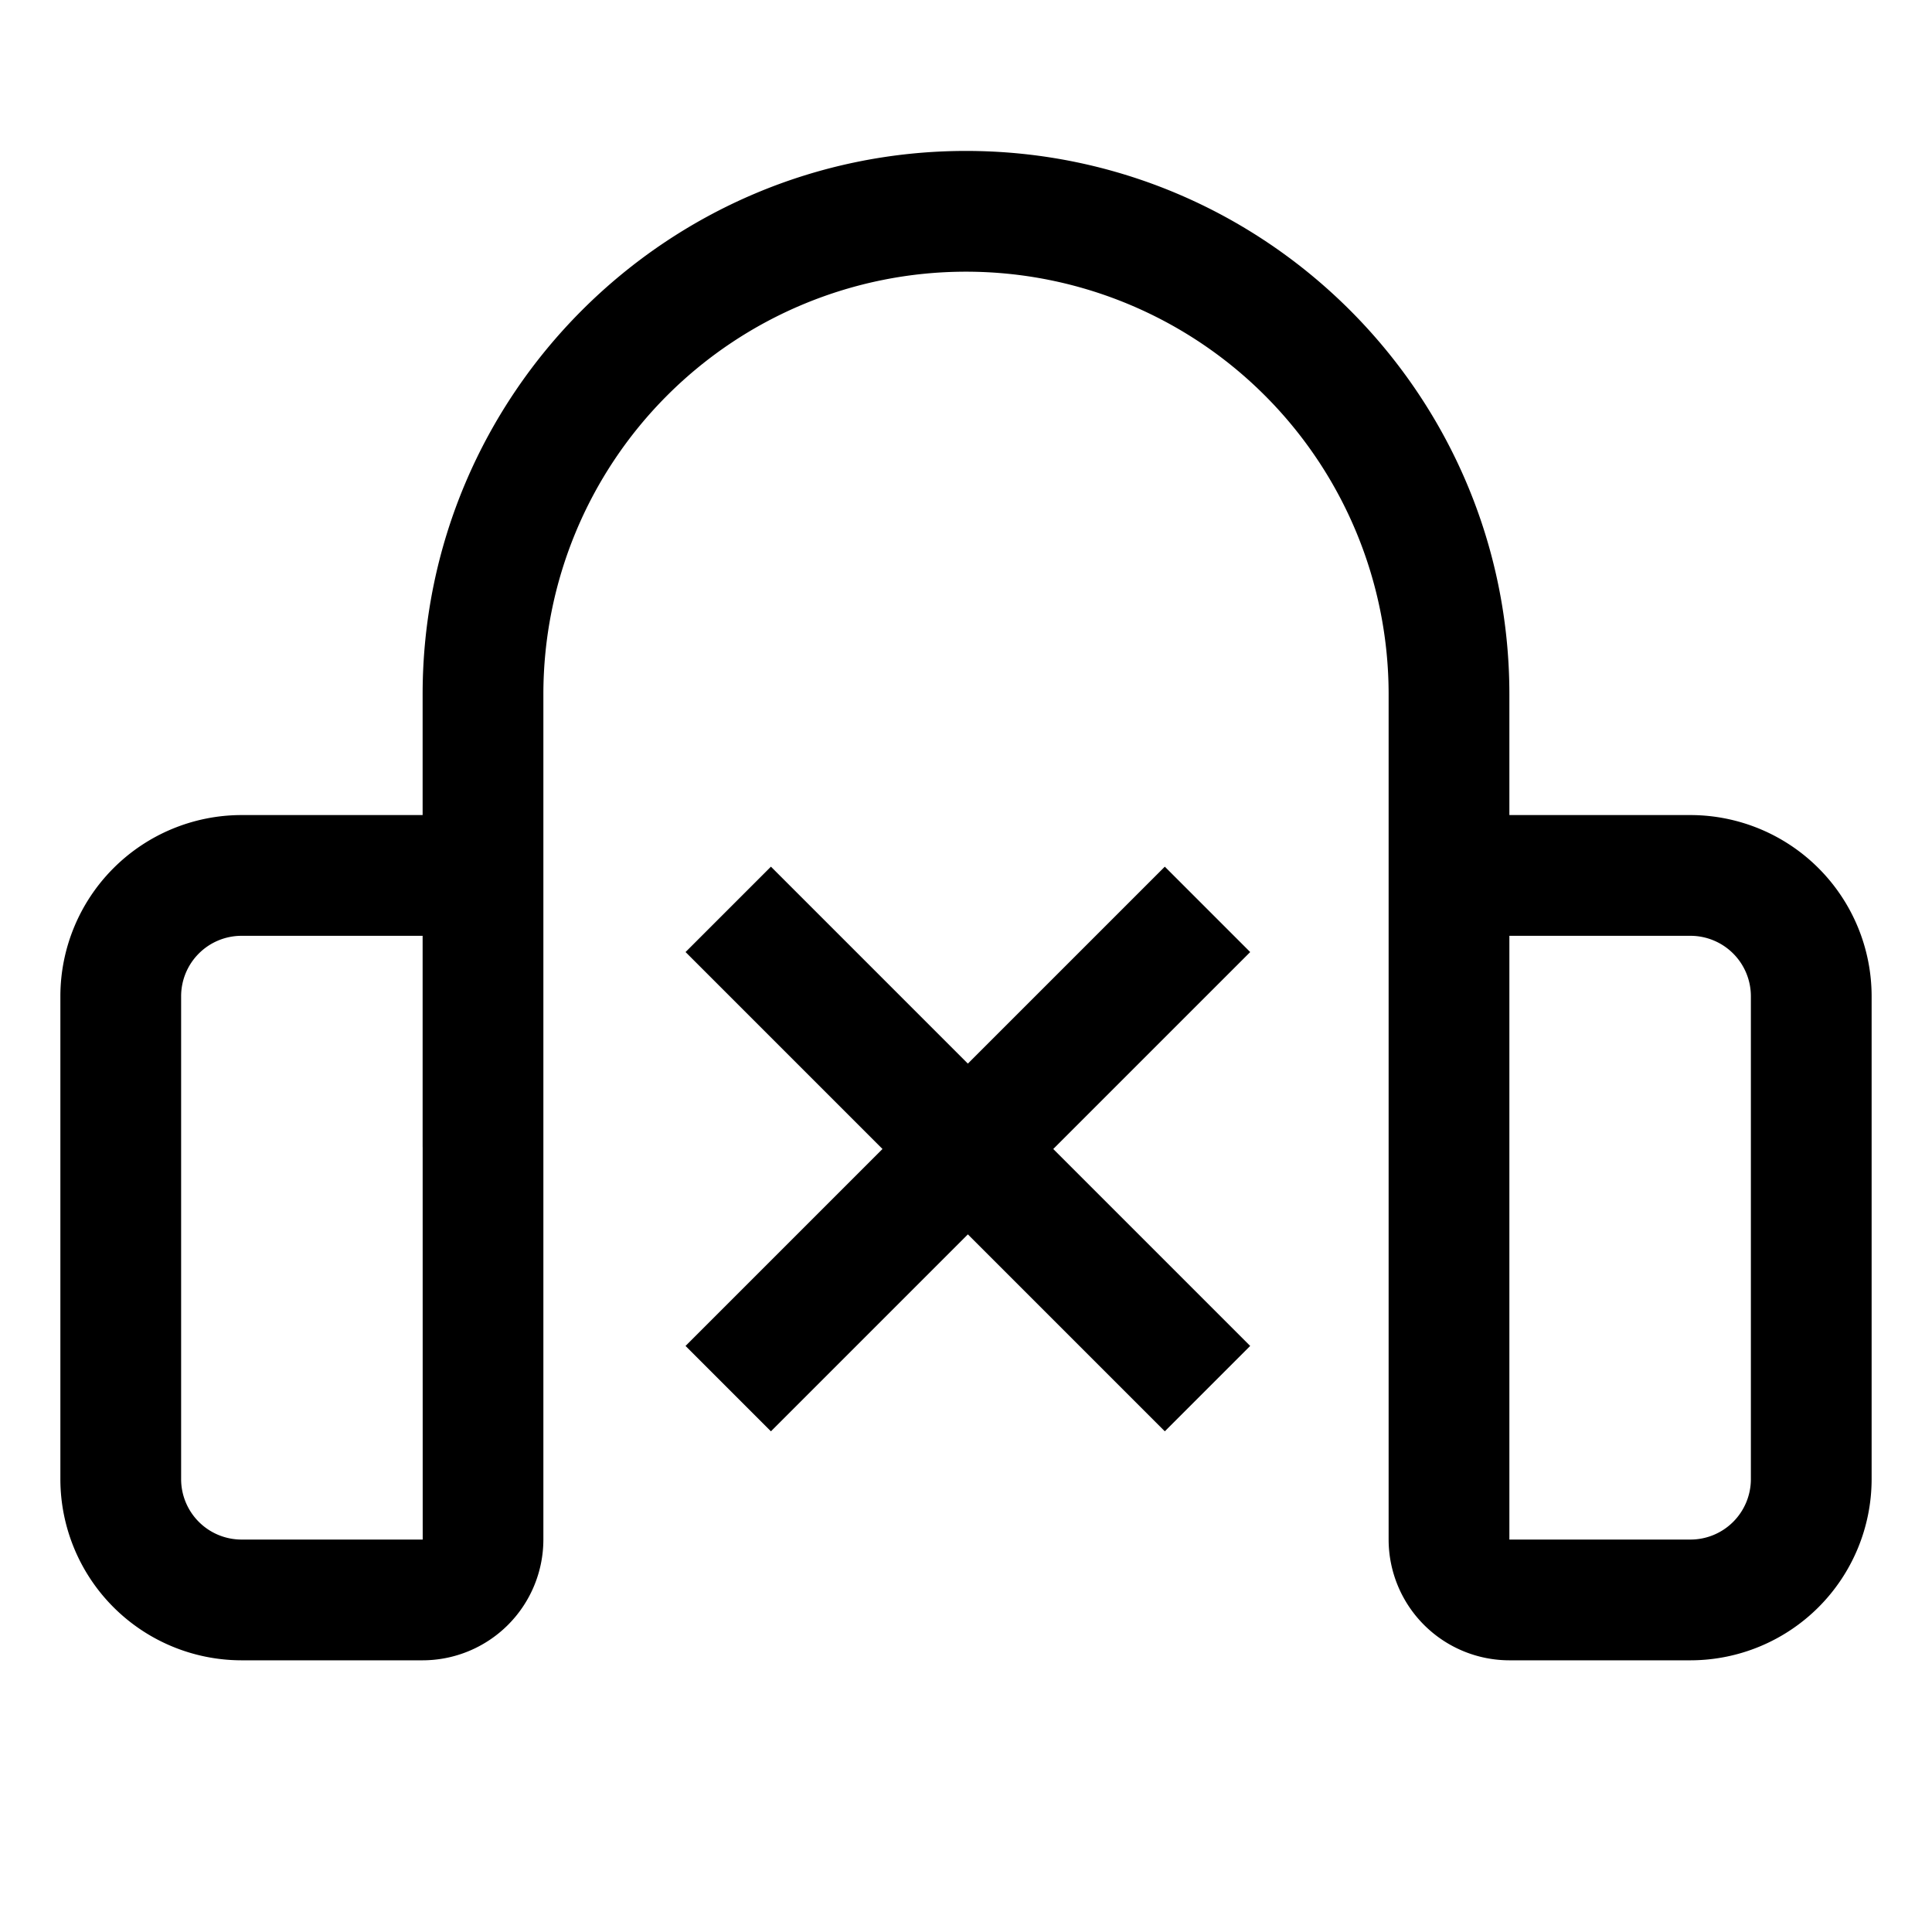 <svg xmlns="http://www.w3.org/2000/svg" viewBox="0 0 512 512">
  <path fill="currentColor" d="M448,216H400V184c0-79.4-64.6-144-144-144S112,104.6,112,184v32H64a48.055,48.055,0,0,0-48,48V392a48.055,48.055,0,0,0,48,48h48a32.036,32.036,0,0,0,32-32V184a112,112,0,0,1,224,0V408a32.036,32.036,0,0,0,32,32h48a48.055,48.055,0,0,0,48-48V264A48.055,48.055,0,0,0,448,216ZM112,408H64a16.019,16.019,0,0,1-16-16V264a16.019,16.019,0,0,1,16-16h48v56h.008l.012,104Zm352-16a16.019,16.019,0,0,1-16,16H400V248h48a16.019,16.019,0,0,1,16,16Z" class="ci-primary"/>
  <polygon fill="currentColor" points="308.687 229.676 256.495 281.868 204.303 229.676 181.676 252.303 233.868 304.495 181.676 356.687 204.303 379.313 256.495 327.122 308.687 379.313 331.313 356.687 279.122 304.495 331.313 252.303 308.687 229.676" class="ci-primary"/>
</svg>
